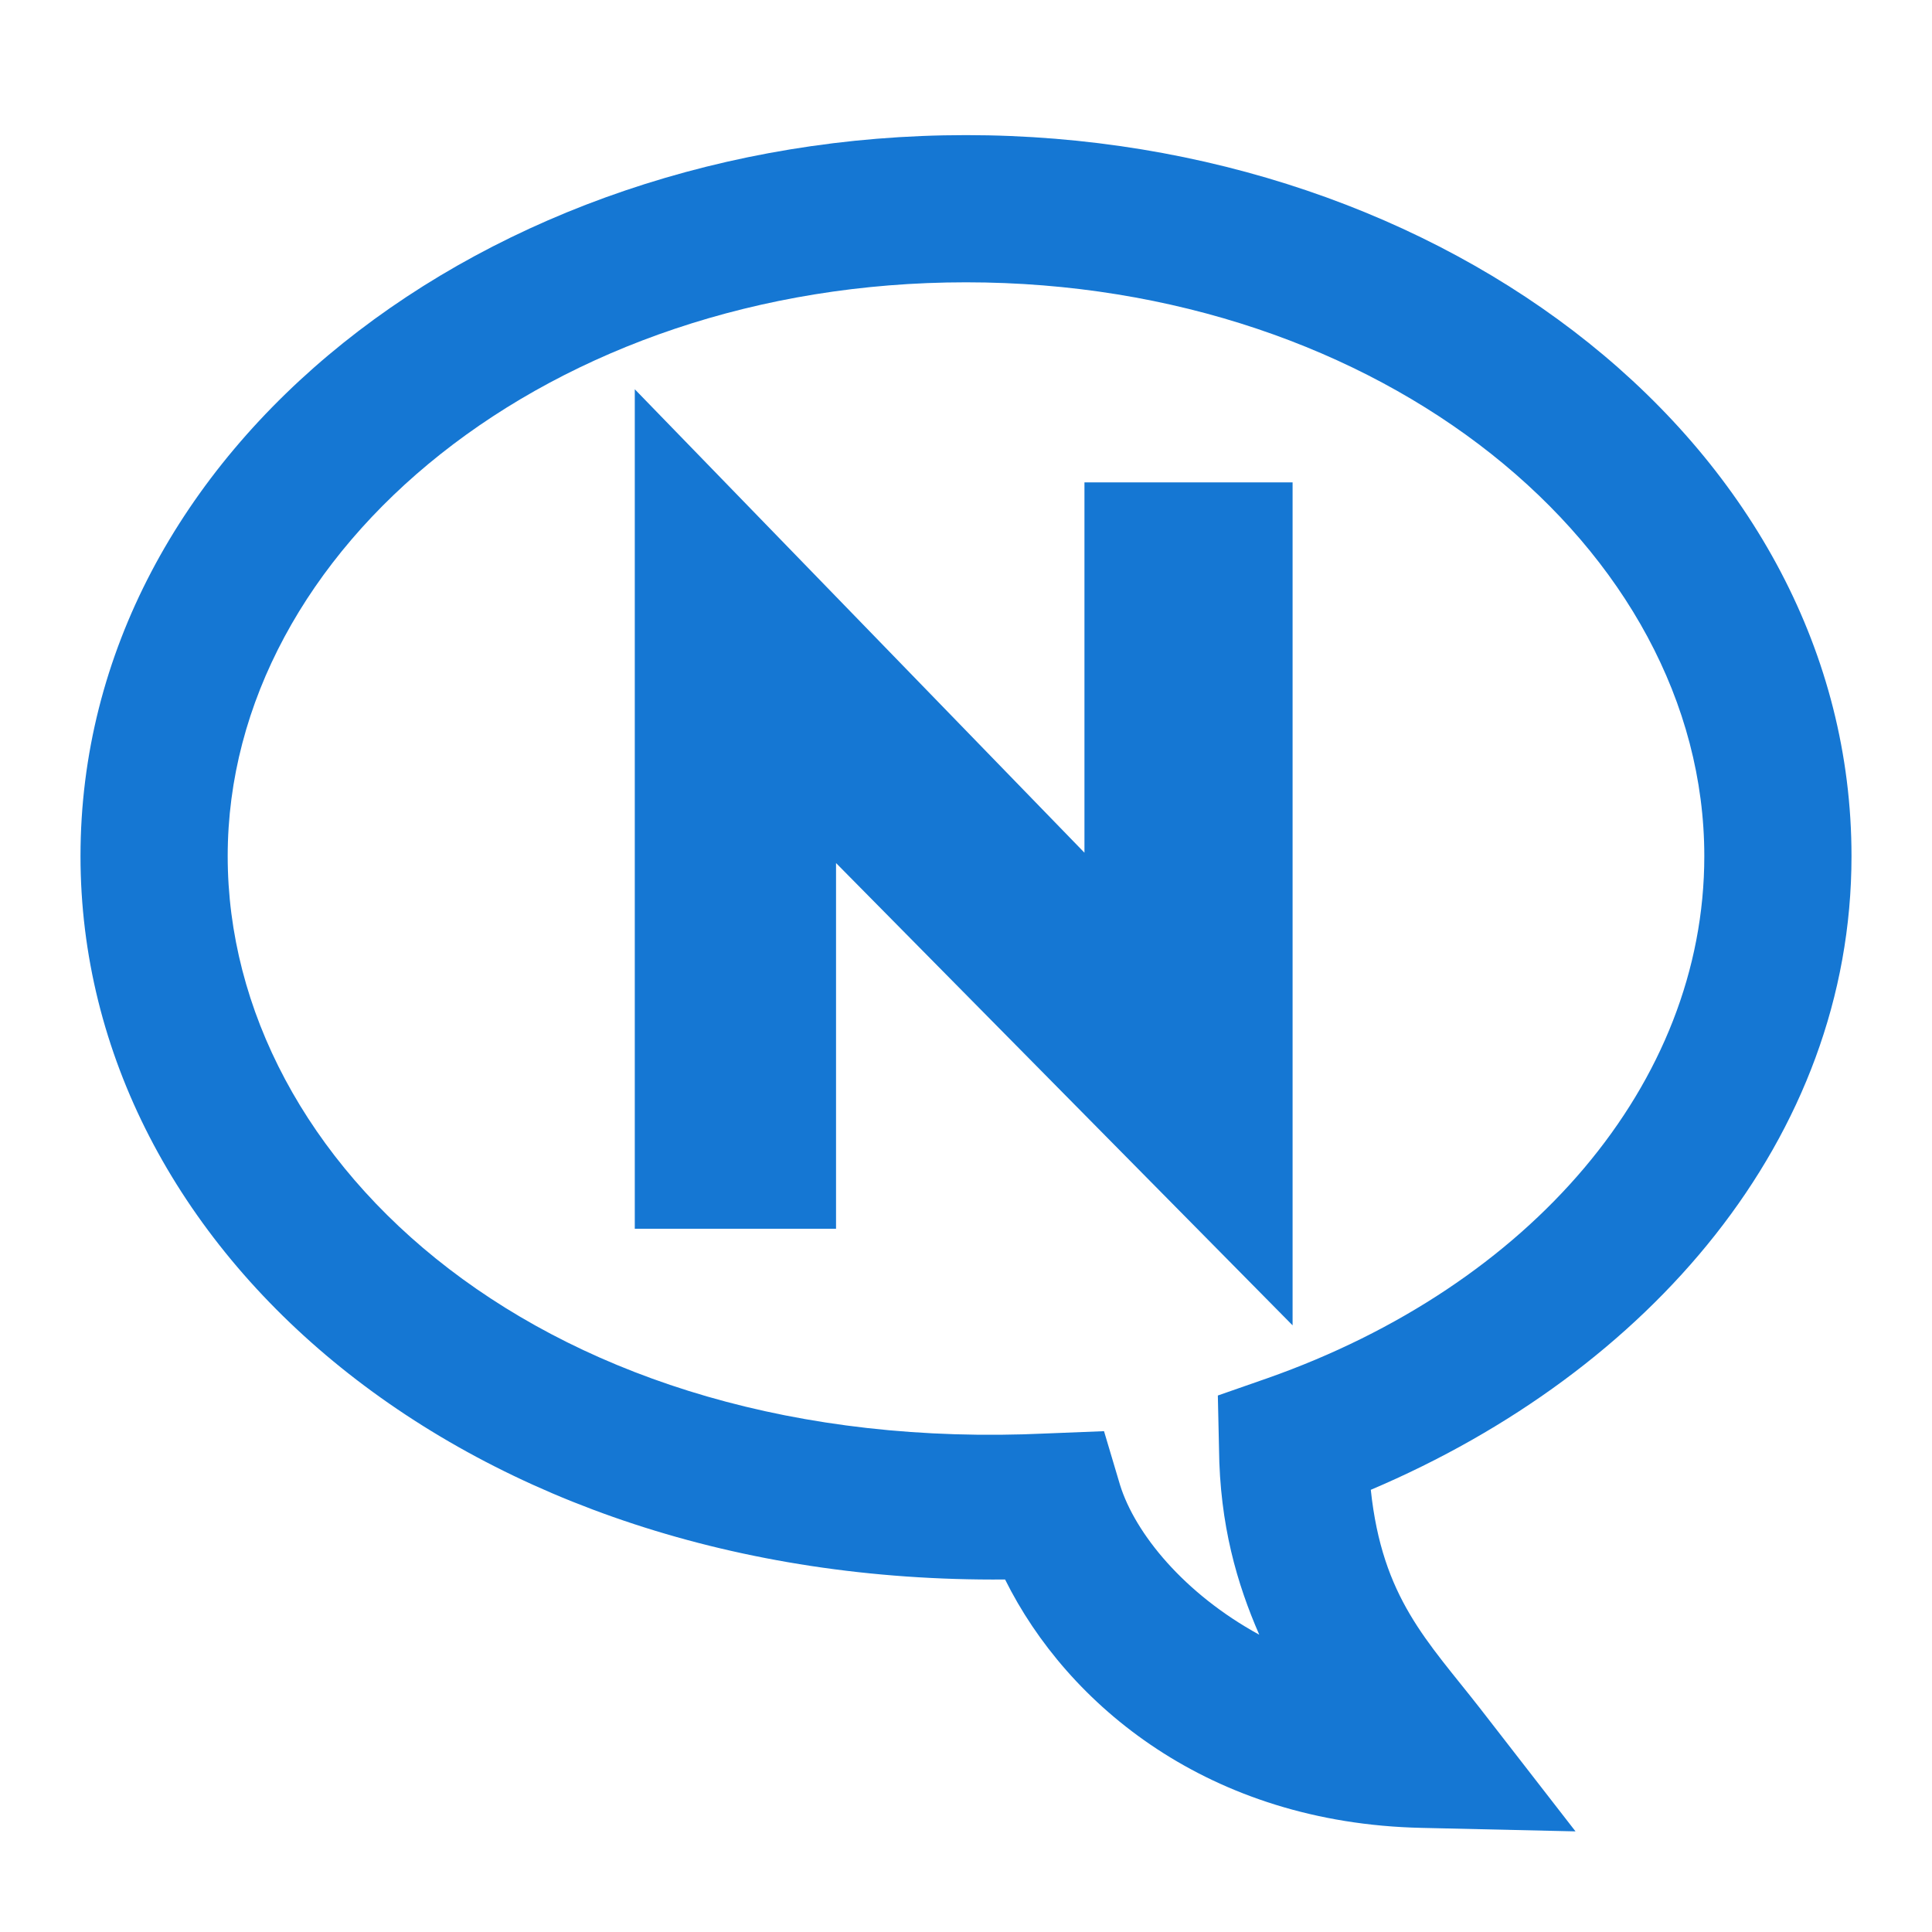 <?xml version="1.0" encoding="UTF-8" standalone="no"?>
<!-- Created with Inkscape (http://www.inkscape.org/) -->

<svg
   xmlns:dc="http://purl.org/dc/elements/1.1/"
   xmlns:cc="http://creativecommons.org/ns#"
   xmlns:rdf="http://www.w3.org/1999/02/22-rdf-syntax-ns#"
   xmlns:svg="http://www.w3.org/2000/svg"
   xmlns="http://www.w3.org/2000/svg"
   xmlns:xlink="http://www.w3.org/1999/xlink"
   xmlns:sodipodi="http://sodipodi.sourceforge.net/DTD/sodipodi-0.dtd"
   xmlns:inkscape="http://www.inkscape.org/namespaces/inkscape"
   version="1.0"
   width="48"
   height="48"
   id="svg1306"
   inkscape:version="0.47pre4 r22446"
   sodipodi:docname="im-nov.svg">
    
  
  
  
  
  <filter>
    </filter>
  <linearGradient
     id="linearGradient4321">
    <stop
       style="stop-color:#1577D3;stop-opacity:1.0;"
       offset="0"
       id="stop1" />
    <stop
       style="stop-color:#1577D3;stop-opacity:1.0;"
       offset="1"
       id="stop2" />
  </linearGradient>
  <linearGradient
     inkscape:collect="always"
     xlink:href="#linearGradient4321"
     id="linearGradient1234"
     x1="0%"
     y1="50%"
     x2="100%"
     y2="50%" />
<defs
     id="defs1308">
  </defs>
  <path
     style="fill:url(#linearGradient1234);fill-opacity:1;stroke:none;filter:url(#filter1111)"
     id="path1314"
     d="M 24,3.357 C 12.077,3.357 2,11.153 2,21.271 c 10e-8,9.819 9.62,18.088 22.971,17.971 1.548,3.119 5.067,6.055 10.343,6.171 L 39.143,45.5 36.771,42.443 C 35.461,40.763 34.343,39.71 34.057,37.014 40.965,34.081 46,28.288 46,21.271 46,11.153 35.923,3.357 24,3.357 z m 0,3.657 c 10.344,2e-7 18.343,6.619 18.343,14.257 0,5.651 -4.327,10.674 -10.857,12.971 l -1.229,0.429 0.029,1.314 c 0.019,1.905 0.45,3.369 1,4.629 -1.873,-1.025 -3.081,-2.516 -3.457,-3.714 l -0.4,-1.343 L 26,35.614 C 13.542,36.201 5.657,28.908 5.657,21.271 5.657,13.634 13.656,7.014 24,7.014 z m -8.229,2.657 0,20.857 5,0 0,-9.086 11.343,11.486 0,-20.943 -5.171,0 0,9.2 L 15.771,9.671 z" />
</svg>
